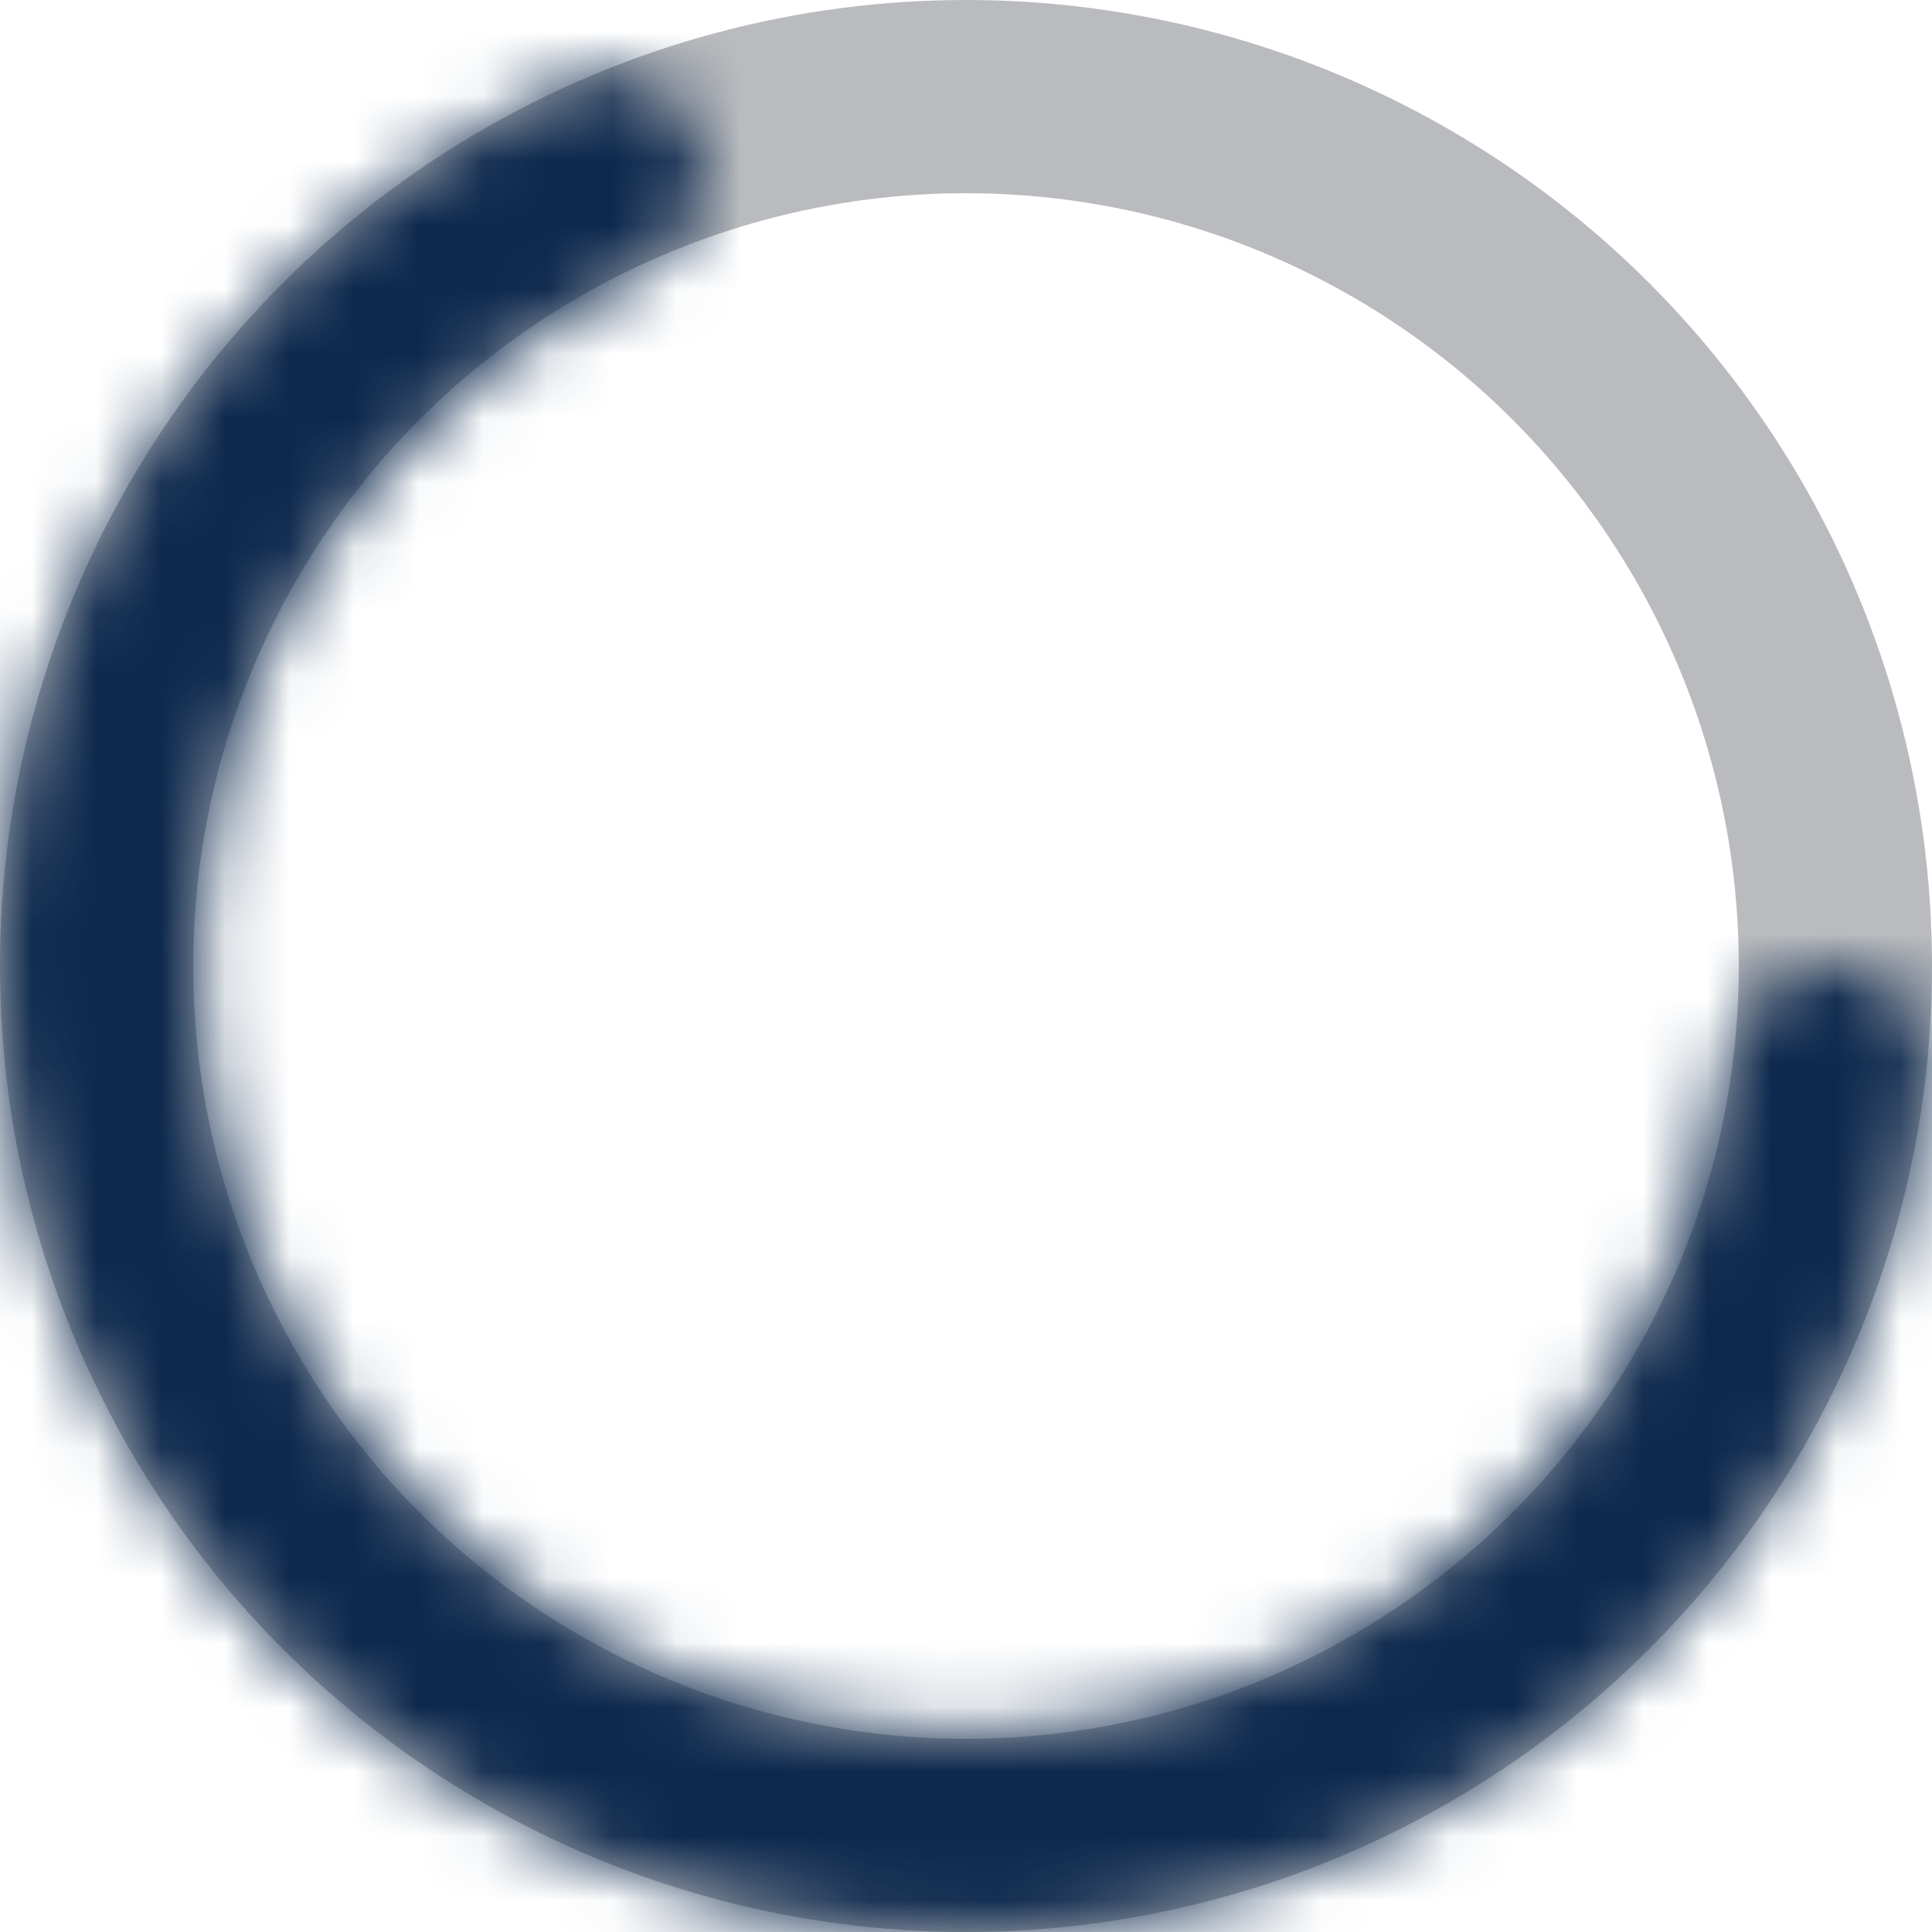 <svg width="30" height="30" viewBox="0 0 30 30" fill="none" xmlns="http://www.w3.org/2000/svg">
<circle cx="15" cy="15" r="13.5" stroke="#BABBBE" stroke-width="3"/>
<mask id="path-2-inside-1_1033_30166" fill="white">
<path d="M28.445 15C29.304 15 30.008 15.698 29.919 16.552C29.688 18.774 28.963 20.922 27.79 22.837C26.344 25.196 24.275 27.109 21.81 28.365C19.345 29.621 16.581 30.171 13.823 29.954C11.065 29.737 8.421 28.761 6.183 27.135C3.945 25.509 2.2 23.296 1.142 20.74C0.083 18.184 -0.248 15.386 0.185 12.653C0.617 9.921 1.797 7.362 3.594 5.258C5.053 3.55 6.872 2.197 8.913 1.29C9.698 0.942 10.58 1.396 10.845 2.213C11.111 3.03 10.658 3.898 9.882 4.268C8.383 4.983 7.045 6.007 5.959 7.278C4.535 8.946 3.6 10.974 3.257 13.14C2.914 15.306 3.176 17.524 4.015 19.55C4.854 21.576 6.237 23.33 8.011 24.619C9.785 25.908 11.881 26.681 14.067 26.853C16.253 27.025 18.444 26.589 20.398 25.594C22.352 24.598 23.992 23.082 25.138 21.212C26.011 19.786 26.572 18.197 26.788 16.551C26.9 15.699 27.586 15 28.445 15Z"/>
</mask>
<path d="M28.445 15C29.304 15 30.008 15.698 29.919 16.552C29.688 18.774 28.963 20.922 27.79 22.837C26.344 25.196 24.275 27.109 21.81 28.365C19.345 29.621 16.581 30.171 13.823 29.954C11.065 29.737 8.421 28.761 6.183 27.135C3.945 25.509 2.2 23.296 1.142 20.74C0.083 18.184 -0.248 15.386 0.185 12.653C0.617 9.921 1.797 7.362 3.594 5.258C5.053 3.55 6.872 2.197 8.913 1.29C9.698 0.942 10.58 1.396 10.845 2.213C11.111 3.03 10.658 3.898 9.882 4.268C8.383 4.983 7.045 6.007 5.959 7.278C4.535 8.946 3.6 10.974 3.257 13.14C2.914 15.306 3.176 17.524 4.015 19.55C4.854 21.576 6.237 23.33 8.011 24.619C9.785 25.908 11.881 26.681 14.067 26.853C16.253 27.025 18.444 26.589 20.398 25.594C22.352 24.598 23.992 23.082 25.138 21.212C26.011 19.786 26.572 18.197 26.788 16.551C26.9 15.699 27.586 15 28.445 15Z" stroke="#0D294D" stroke-width="6" mask="url(#path-2-inside-1_1033_30166)"/>
</svg>
